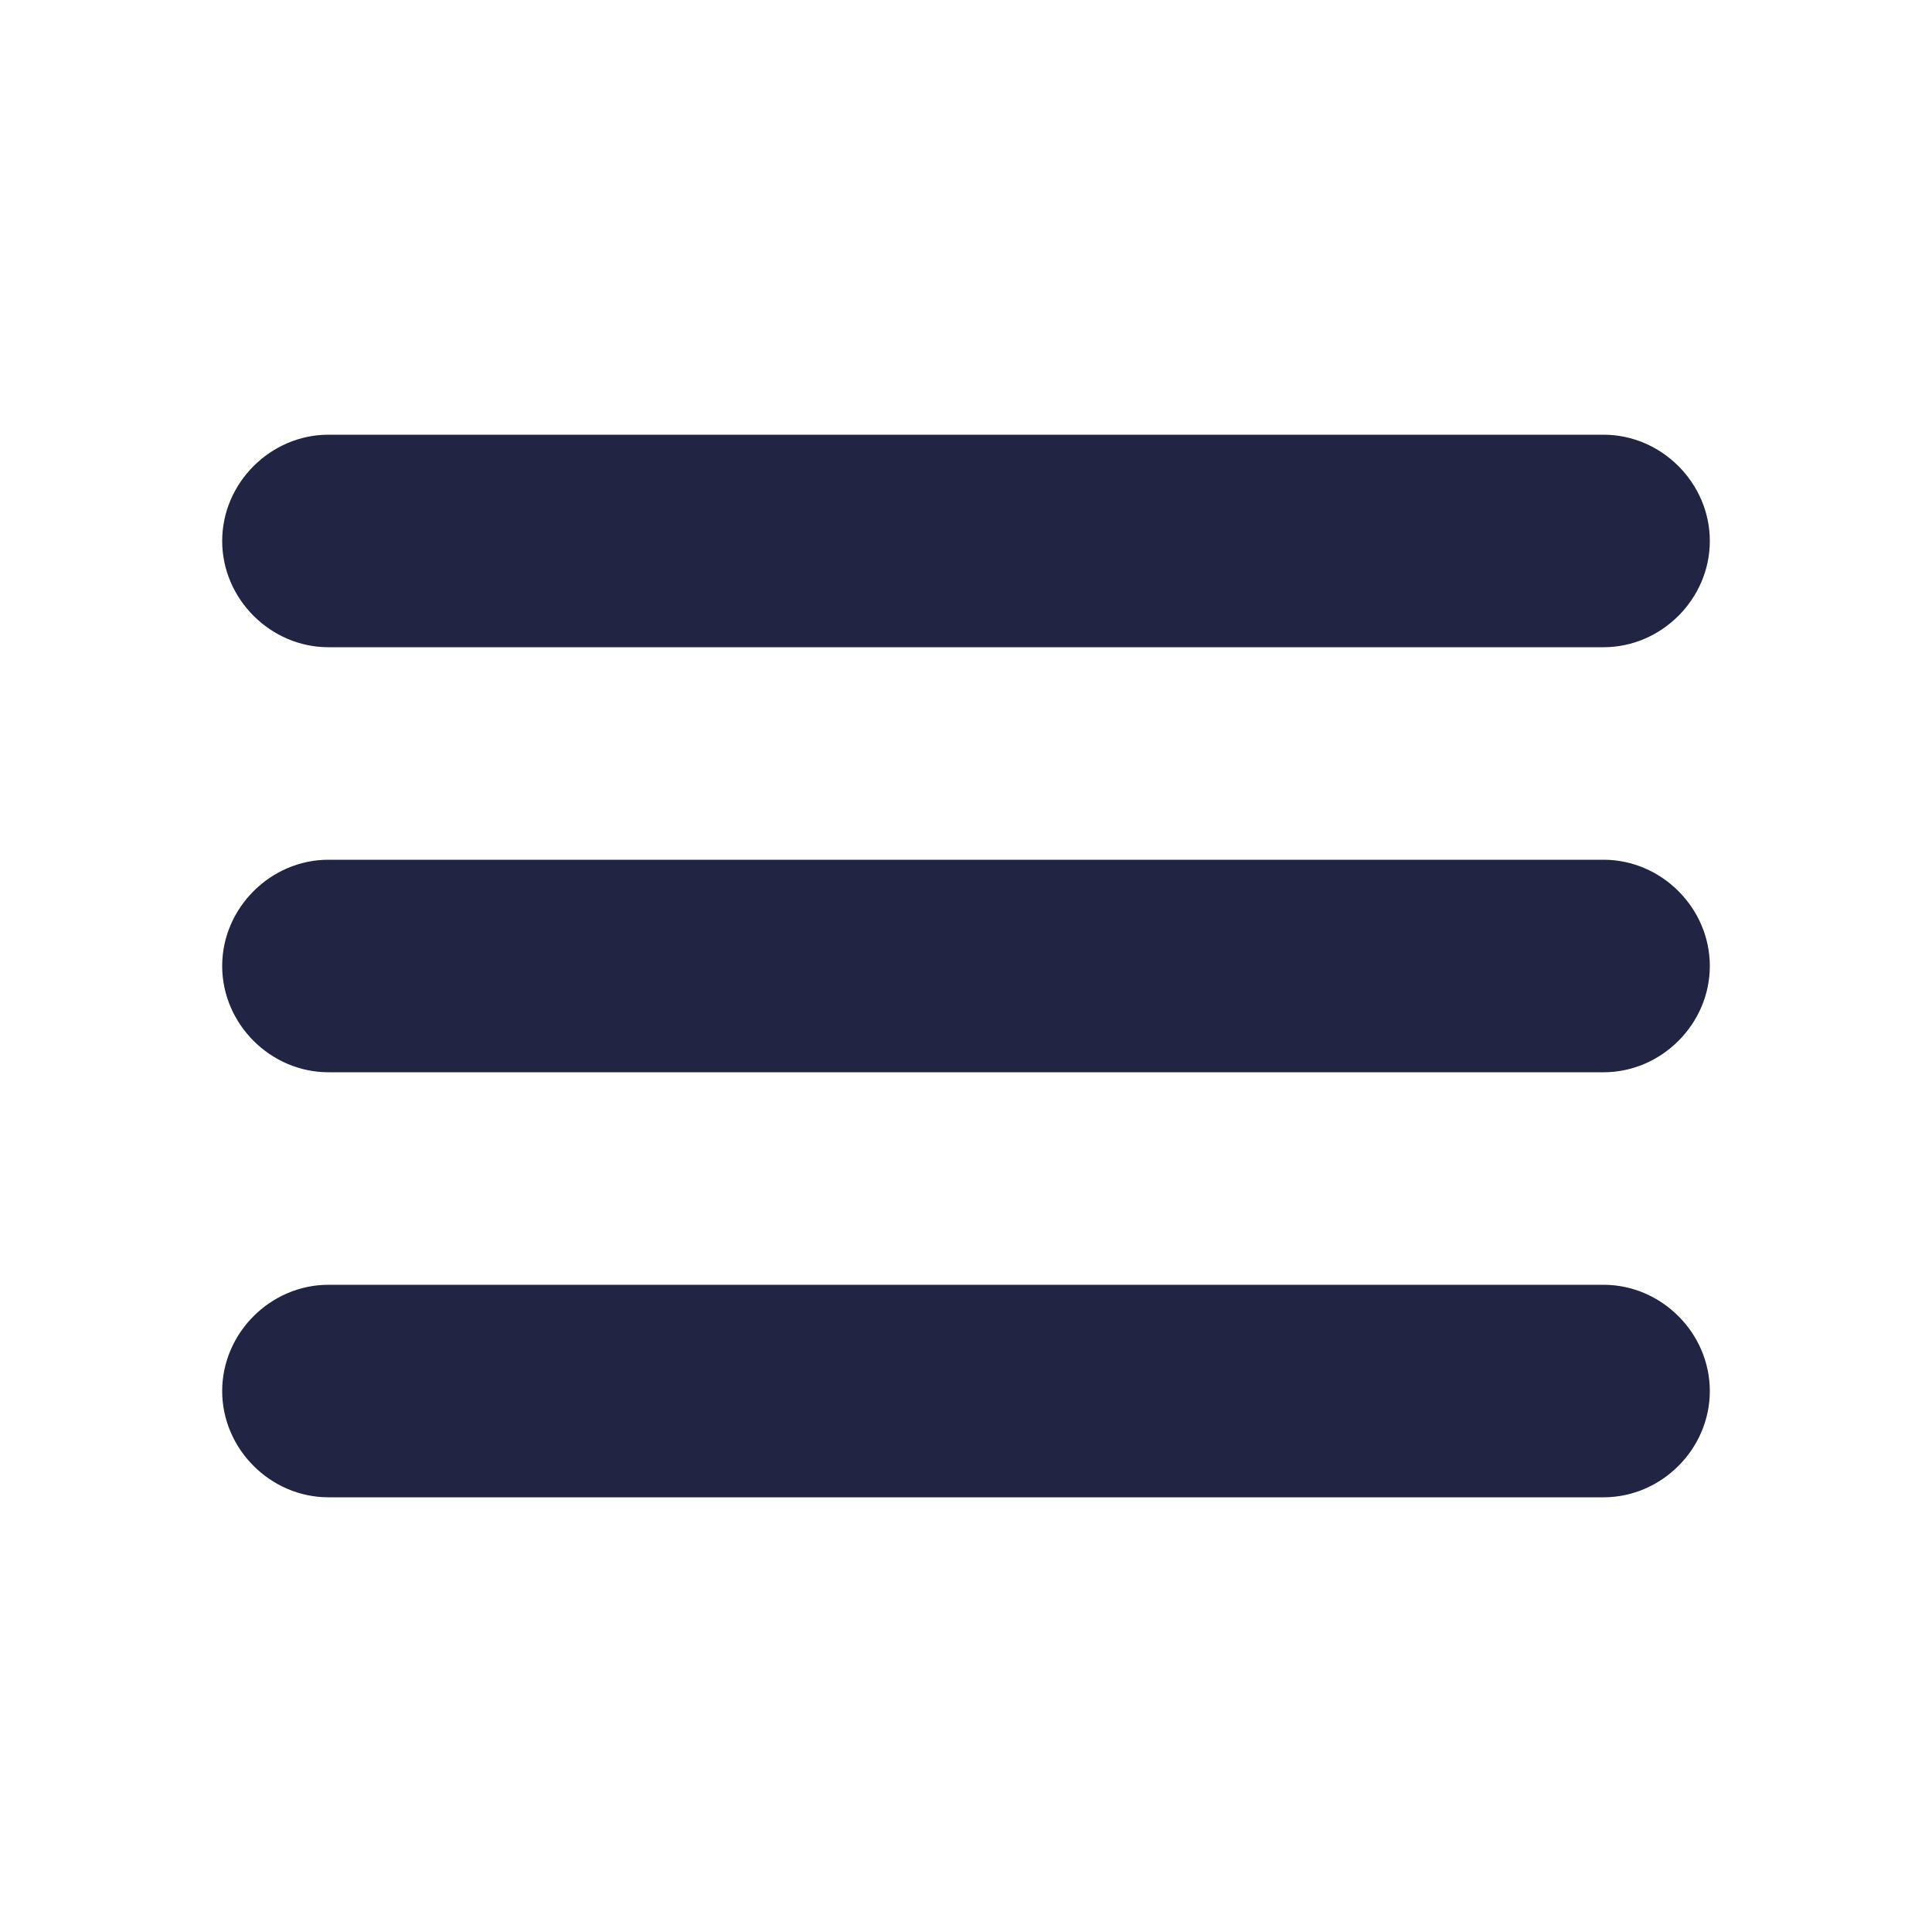 <?xml version="1.0" encoding="utf-8"?>
<!-- Generator: Adobe Illustrator 23.1.1, SVG Export Plug-In . SVG Version: 6.00 Build 0)  -->
<svg version="1.1" id="Layer_1" xmlns="http://www.w3.org/2000/svg" xmlns:xlink="http://www.w3.org/1999/xlink" x="0px" y="0px"
	 viewBox="0 0 20 20" style="enable-background:new 0 0 20 20;" xml:space="preserve">
<style type="text/css">
	.st0{fill:#212442;}
</style>
<g>
	<path class="st0" d="M3.4,11.1h13.2c0.6,0,1.1-0.5,1.1-1.1s-0.5-1.1-1.1-1.1H3.4c-0.6,0-1.1,0.5-1.1,1.1S2.8,11.1,3.4,11.1z"/>
	<path class="st0" d="M3.4,15.5h13.2c0.6,0,1.1-0.5,1.1-1.1c0-0.6-0.5-1.1-1.1-1.1H3.4c-0.6,0-1.1,0.5-1.1,1.1
		C2.3,15,2.8,15.5,3.4,15.5z"/>
	<path class="st0" d="M3.4,6.7h13.2c0.6,0,1.1-0.5,1.1-1.1s-0.5-1.1-1.1-1.1H3.4C2.8,4.5,2.3,5,2.3,5.6S2.8,6.7,3.4,6.7z"/>
</g>
</svg>
